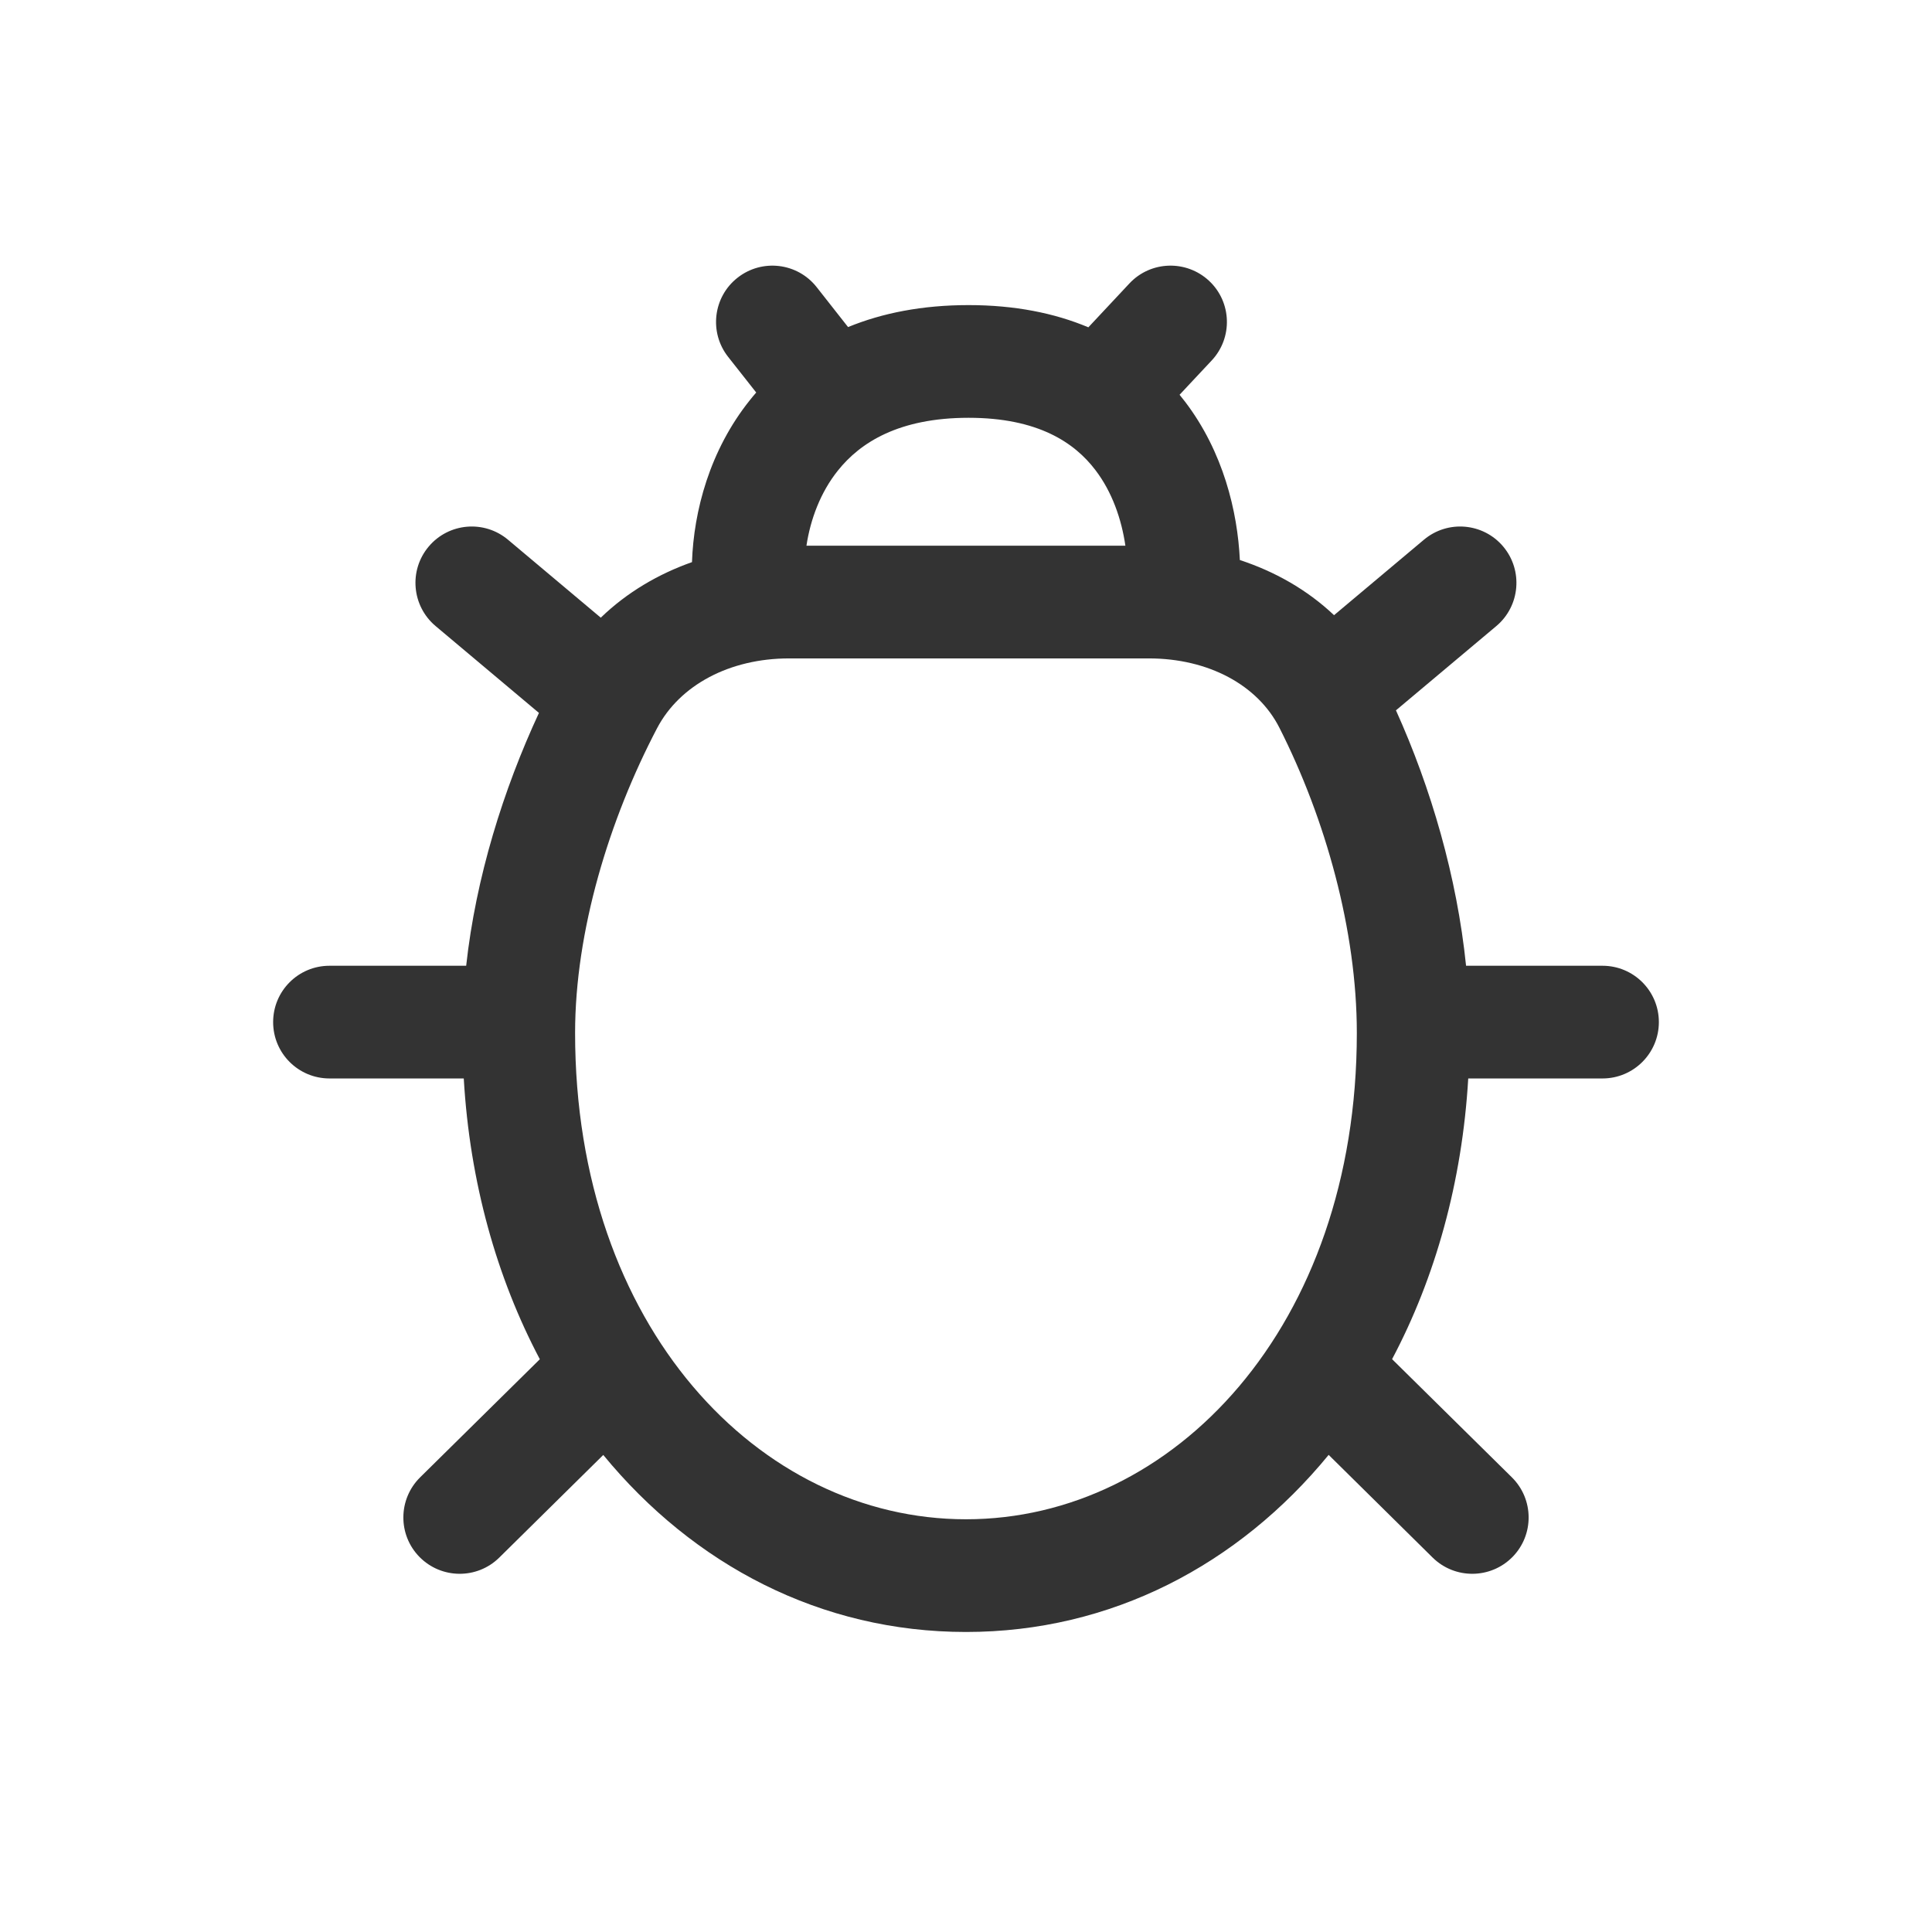 <svg width="24" height="24" viewBox="0 0 24 24" fill="none" xmlns="http://www.w3.org/2000/svg">
<path fill-rule="evenodd" clip-rule="evenodd" d="M15.052 4.478L14.653 4.904C14.676 4.933 14.699 4.962 14.722 4.991C15.196 5.614 15.373 6.352 15.402 6.957C15.832 7.098 16.236 7.324 16.572 7.642L17.688 6.705C17.984 6.456 18.425 6.494 18.674 6.79C18.922 7.086 18.884 7.528 18.588 7.777L17.341 8.824C17.776 9.787 18.099 10.892 18.212 11.997H19.907C20.294 11.997 20.607 12.31 20.607 12.697C20.607 13.083 20.294 13.397 19.907 13.397L18.239 13.397C18.163 14.686 17.829 15.873 17.293 16.884L18.781 18.352C19.056 18.624 19.059 19.067 18.788 19.342C18.516 19.617 18.073 19.62 17.797 19.349L16.505 18.073C15.384 19.44 13.803 20.273 12 20.273C10.196 20.273 8.616 19.44 7.494 18.074L6.202 19.349C5.927 19.62 5.484 19.617 5.212 19.342C4.941 19.067 4.944 18.624 5.219 18.352L6.706 16.885C6.171 15.873 5.836 14.687 5.761 13.397H4.093C3.706 13.397 3.393 13.084 3.393 12.697C3.393 12.31 3.706 11.997 4.093 11.997H5.791C5.911 10.9 6.253 9.808 6.695 8.856L5.411 7.777C5.115 7.528 5.076 7.086 5.325 6.79C5.574 6.494 6.015 6.456 6.311 6.705L7.463 7.673C7.789 7.358 8.179 7.13 8.596 6.983C8.618 6.349 8.815 5.596 9.315 4.971C9.34 4.939 9.367 4.907 9.394 4.876L9.045 4.433C8.806 4.129 8.858 3.689 9.162 3.45C9.466 3.211 9.906 3.263 10.145 3.567L10.535 4.063C10.961 3.888 11.459 3.79 12.032 3.79C12.604 3.79 13.099 3.889 13.52 4.066L14.03 3.521C14.294 3.239 14.737 3.225 15.02 3.489C15.302 3.753 15.316 4.196 15.052 4.478ZM13.608 5.84C13.815 6.111 13.932 6.449 13.98 6.779L10.018 6.779C10.067 6.454 10.191 6.117 10.409 5.845C10.685 5.499 11.164 5.19 12.032 5.19C12.895 5.19 13.349 5.499 13.608 5.84ZM12 18.873C9.427 18.873 7.144 16.485 7.144 12.832C7.144 11.566 7.568 10.179 8.163 9.045C8.445 8.509 9.065 8.179 9.802 8.179L14.272 8.179C15.01 8.179 15.625 8.509 15.894 9.042C16.465 10.169 16.855 11.556 16.855 12.832C16.855 16.485 14.573 18.873 12 18.873Z" fill="#333333"/>
</svg>
